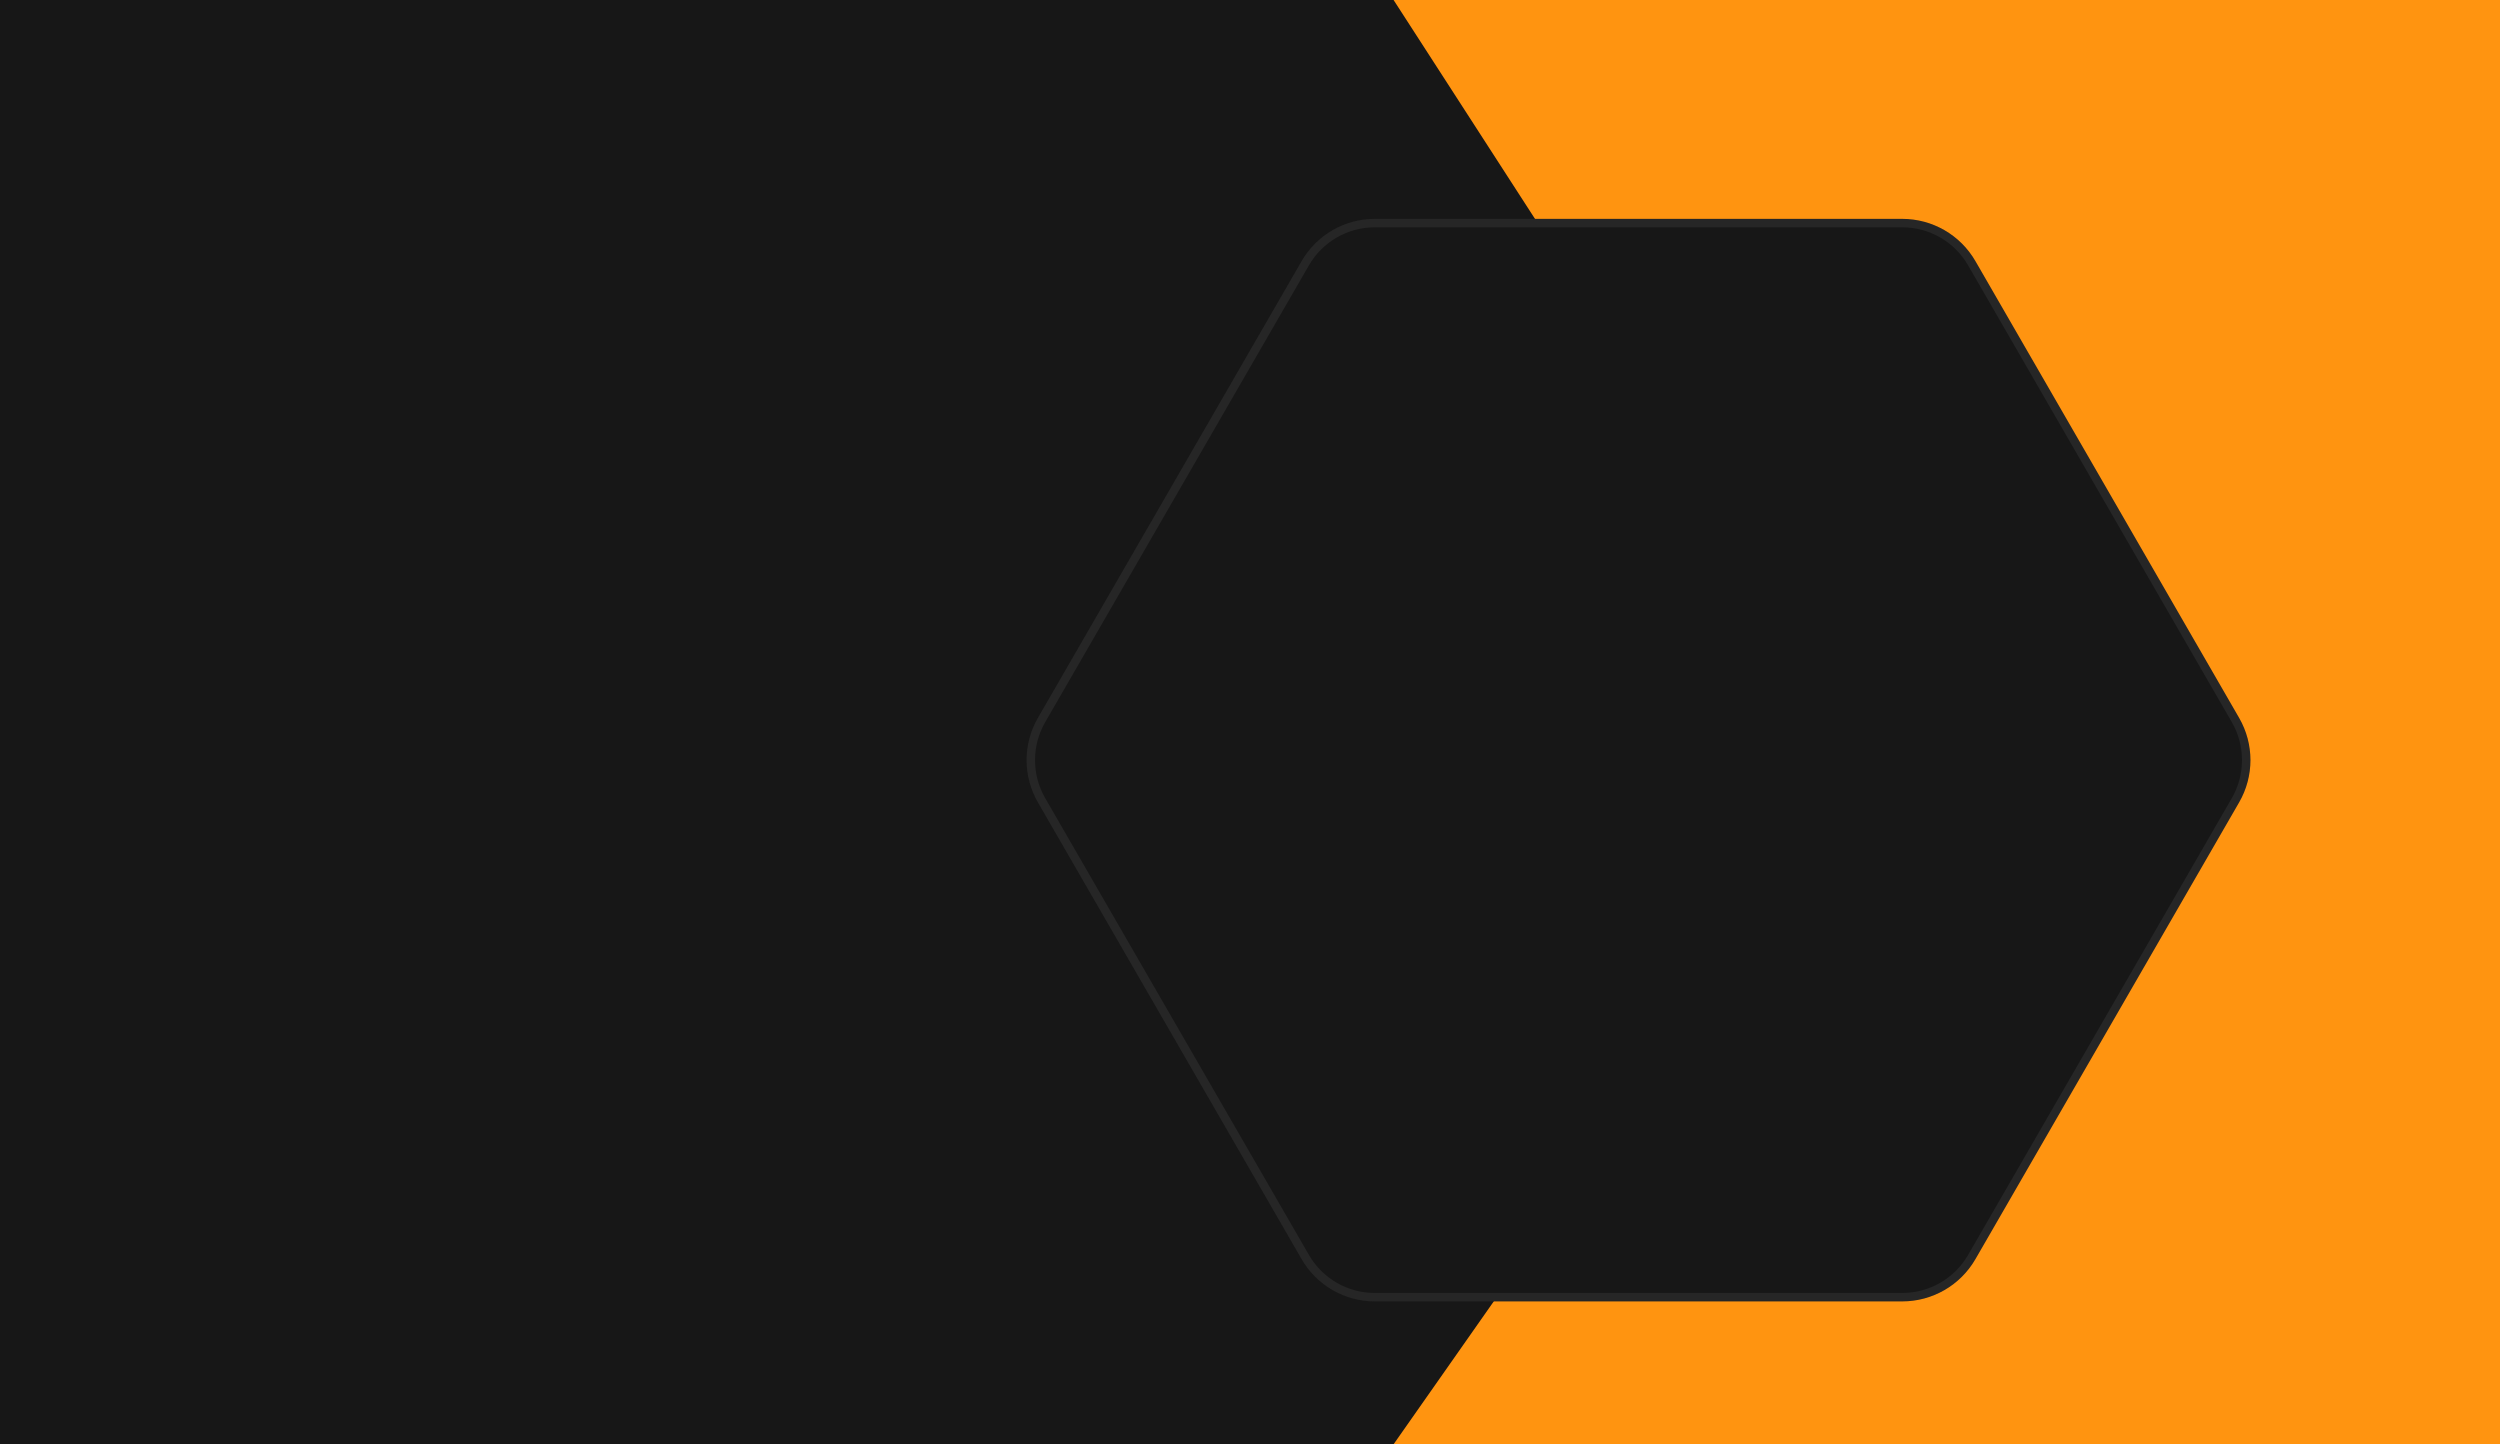<svg width="296" height="171" viewBox="0 0 296 171" fill="none" xmlns="http://www.w3.org/2000/svg">
<rect width="296" height="171" fill="#171717"/>
<path d="M165 0H296V171H165L222.5 89L165 0Z" fill="#FF9410"/>
<g filter="url(#filter0_d)">
<path d="M275.113 81C276.9 84.094 276.9 87.906 275.113 91L243.887 145.086C242.1 148.18 238.799 150.086 235.226 150.086L172.773 150.086C169.201 150.086 165.9 148.18 164.113 145.086L132.887 91C131.1 87.906 131.1 84.094 132.887 81L164.113 26.914C165.9 23.82 169.201 21.914 172.774 21.914L235.226 21.914C238.799 21.914 242.1 23.82 243.887 26.914L275.113 81Z" fill="#171717"/>
<path d="M274.68 90.75L243.454 144.836C241.757 147.775 238.621 149.586 235.226 149.586L172.773 149.586C169.379 149.586 166.243 147.775 164.546 144.836L133.32 90.75C131.623 87.811 131.623 84.189 133.32 81.25L164.546 27.164C166.243 24.225 169.379 22.414 172.774 22.414L235.227 22.414C238.621 22.414 241.757 24.225 243.454 27.164L274.68 81.25C276.377 84.189 276.377 87.811 274.68 90.75Z" stroke="#C4C4C4" stroke-opacity="0.09"/>
</g>
<defs>
<filter id="filter0_d" x="112.547" y="16.914" width="163.906" height="146.172" filterUnits="userSpaceOnUse" color-interpolation-filters="sRGB">
<feFlood flood-opacity="0" result="BackgroundImageFix"/>
<feColorMatrix in="SourceAlpha" type="matrix" values="0 0 0 0 0 0 0 0 0 0 0 0 0 0 0 0 0 0 127 0"/>
<feOffset dx="-10" dy="4"/>
<feGaussianBlur stdDeviation="4.5"/>
<feColorMatrix type="matrix" values="0 0 0 0 0 0 0 0 0 0 0 0 0 0 0 0 0 0 0.74 0"/>
<feBlend mode="normal" in2="BackgroundImageFix" result="effect1_dropShadow"/>
<feBlend mode="normal" in="SourceGraphic" in2="effect1_dropShadow" result="shape"/>
</filter>
</defs>
</svg>

